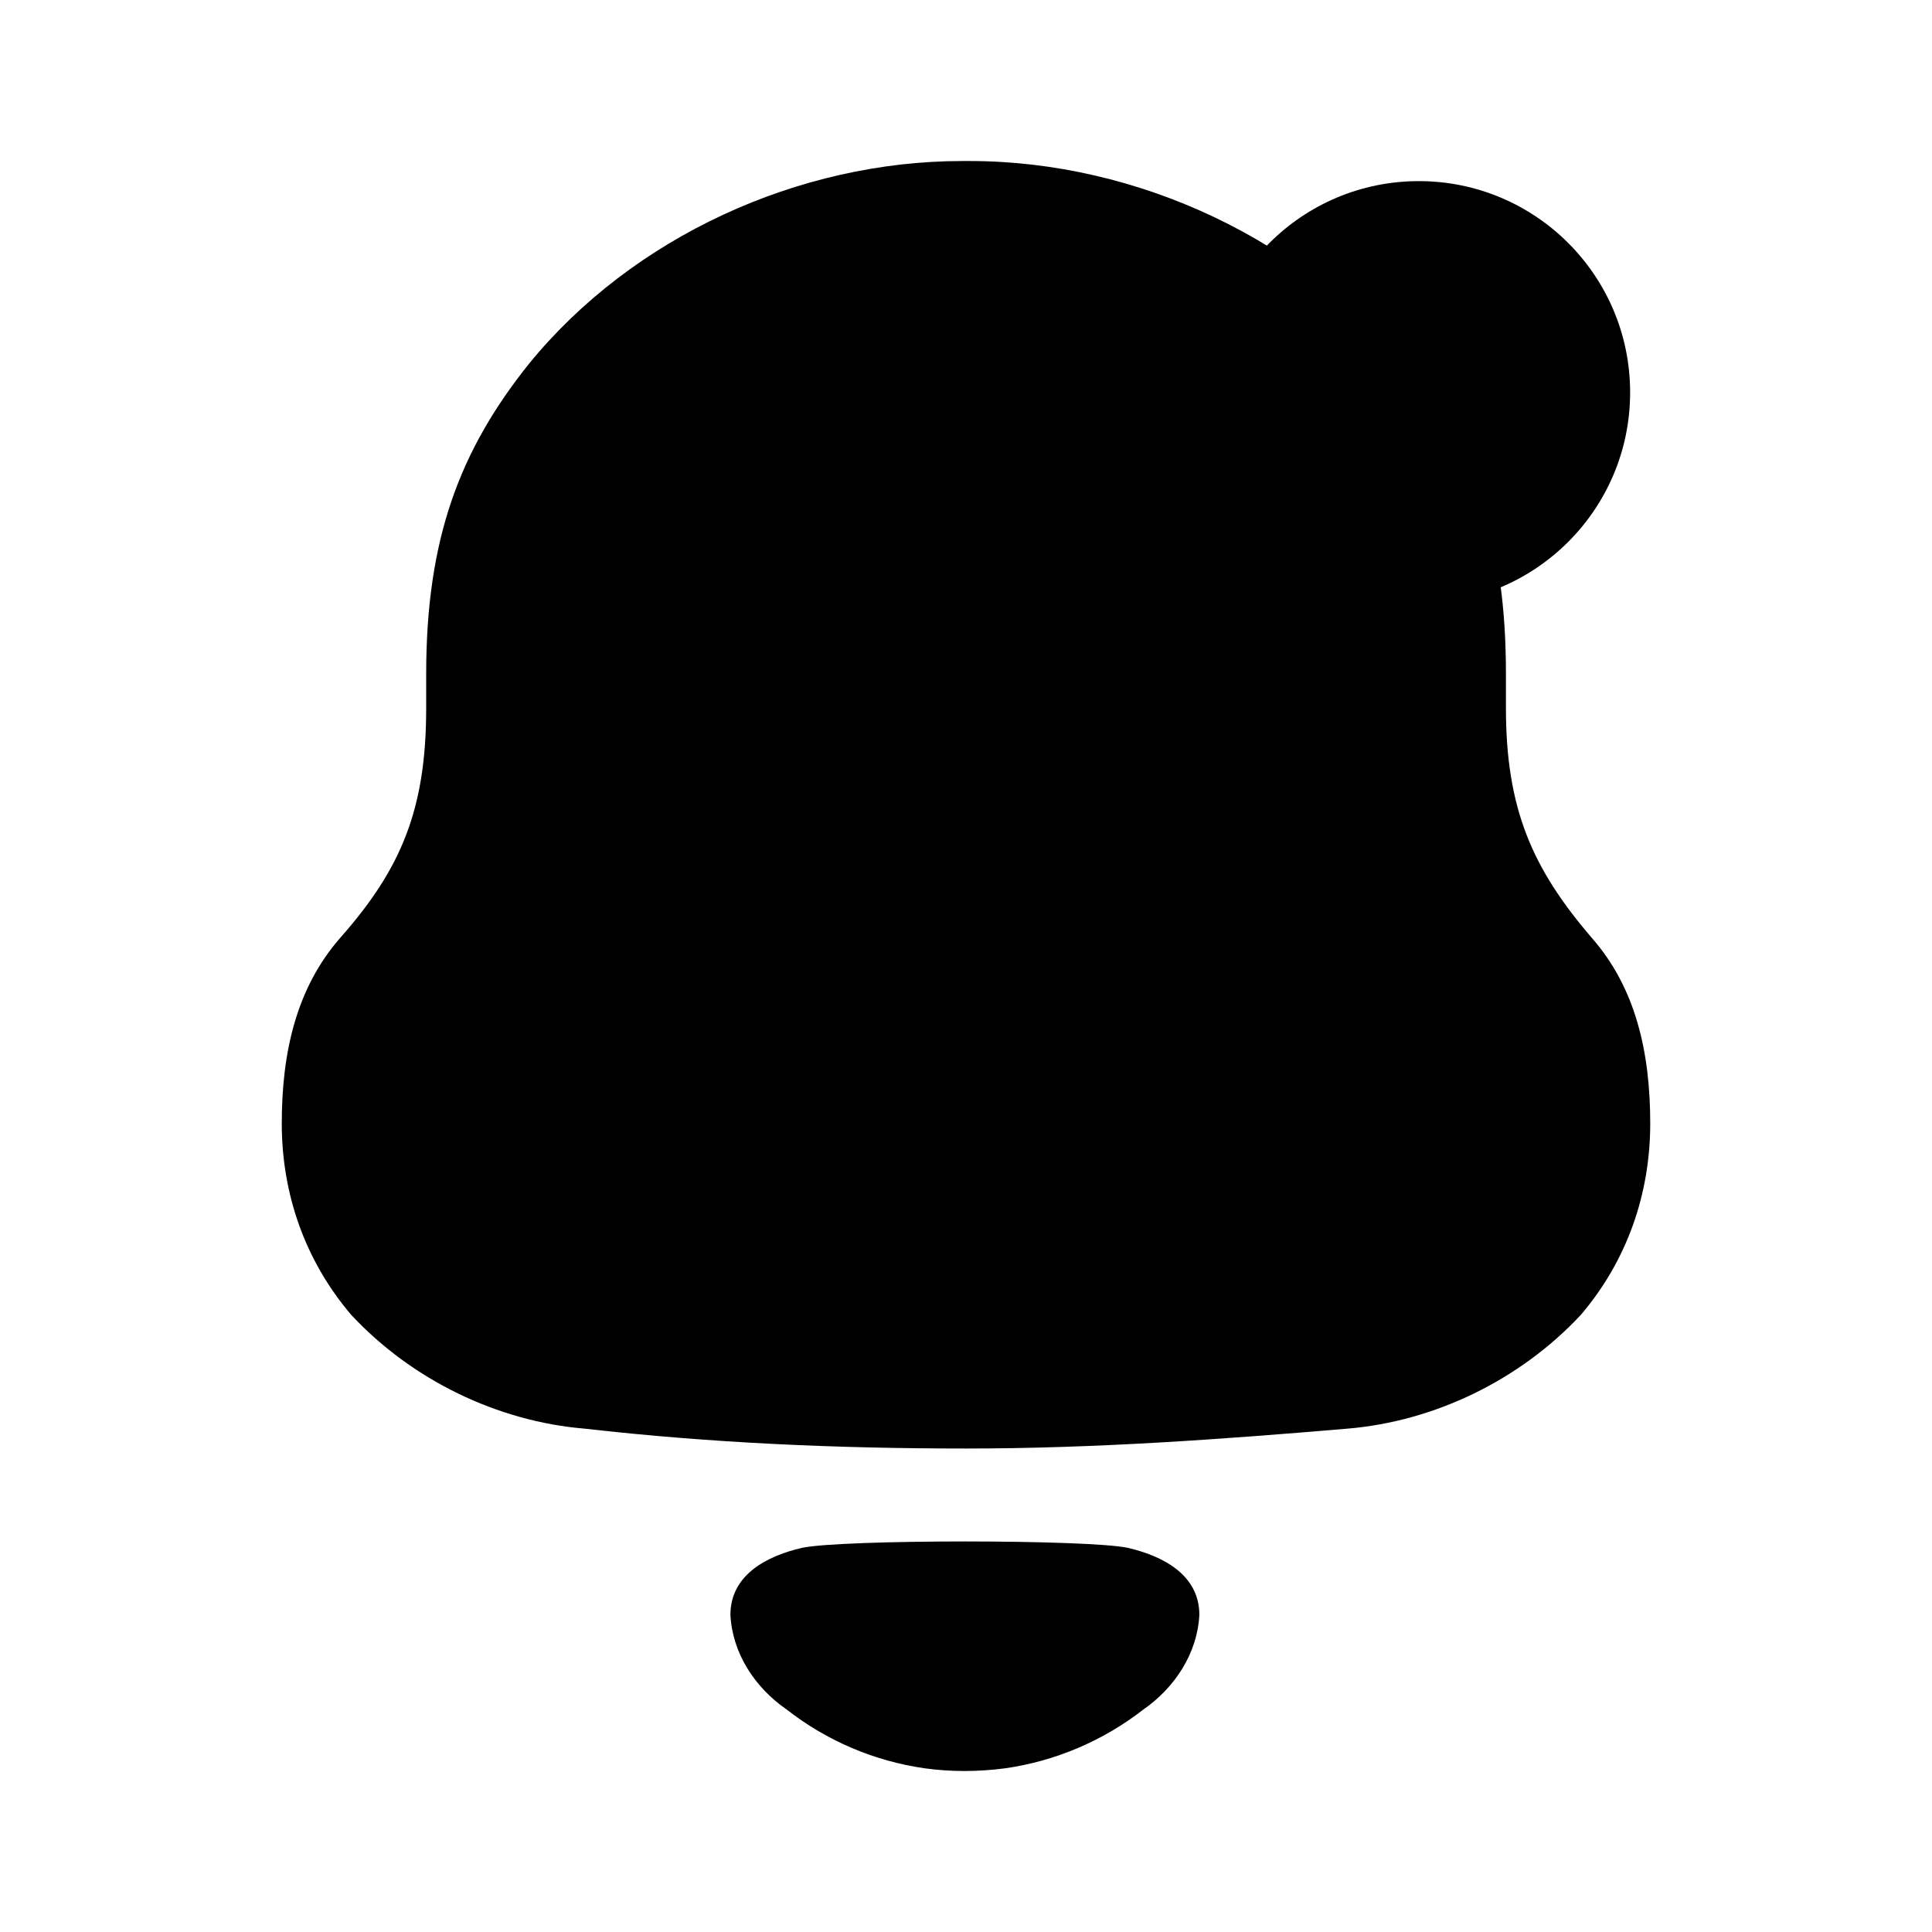 <svg width="32" height="32" viewBox="0 0 32 32" fill="none" xmlns="http://www.w3.org/2000/svg">
<g id="Icon - Notification">
<path id="Vector" d="M13.284 25.637C13.951 25.496 18.012 25.496 18.679 25.637C19.249 25.769 19.865 26.076 19.865 26.748C19.832 27.387 19.457 27.954 18.939 28.314C18.267 28.837 17.478 29.169 16.654 29.288C16.198 29.348 15.75 29.349 15.31 29.288C14.485 29.169 13.696 28.837 13.026 28.312C12.507 27.954 12.131 27.387 12.098 26.748C12.098 26.076 12.714 25.769 13.284 25.637ZM16.06 2.667C18.834 2.667 21.667 3.983 23.35 6.166C24.442 7.572 24.943 8.977 24.943 11.16V11.728C24.943 13.403 25.385 14.39 26.359 15.527C27.098 16.365 27.333 17.441 27.333 18.608C27.333 19.774 26.95 20.88 26.183 21.779C25.179 22.856 23.762 23.543 22.316 23.663C20.221 23.841 18.125 23.992 16.001 23.992C13.875 23.992 11.78 23.902 9.685 23.663C8.238 23.543 6.821 22.856 5.818 21.779C5.051 20.88 4.667 19.774 4.667 18.608C4.667 17.441 4.904 16.365 5.641 15.527C6.645 14.39 7.059 13.403 7.059 11.728V11.16C7.059 8.918 7.618 7.451 8.769 6.016C10.482 3.922 13.226 2.667 15.941 2.667H16.06Z" fill="#383C6C" style="fill:#383C6C;fill:color(display-p3 0.22 0.235 0.423);fill-opacity:1;"/>
<circle id="Indicator" cx="23.5" cy="6.5" r="3.5" fill="#EB4A95" style="fill:#EB4A95;fill:color(display-p3 0.922 0.29 0.584);fill-opacity:1;"/>
</g>
</svg>
